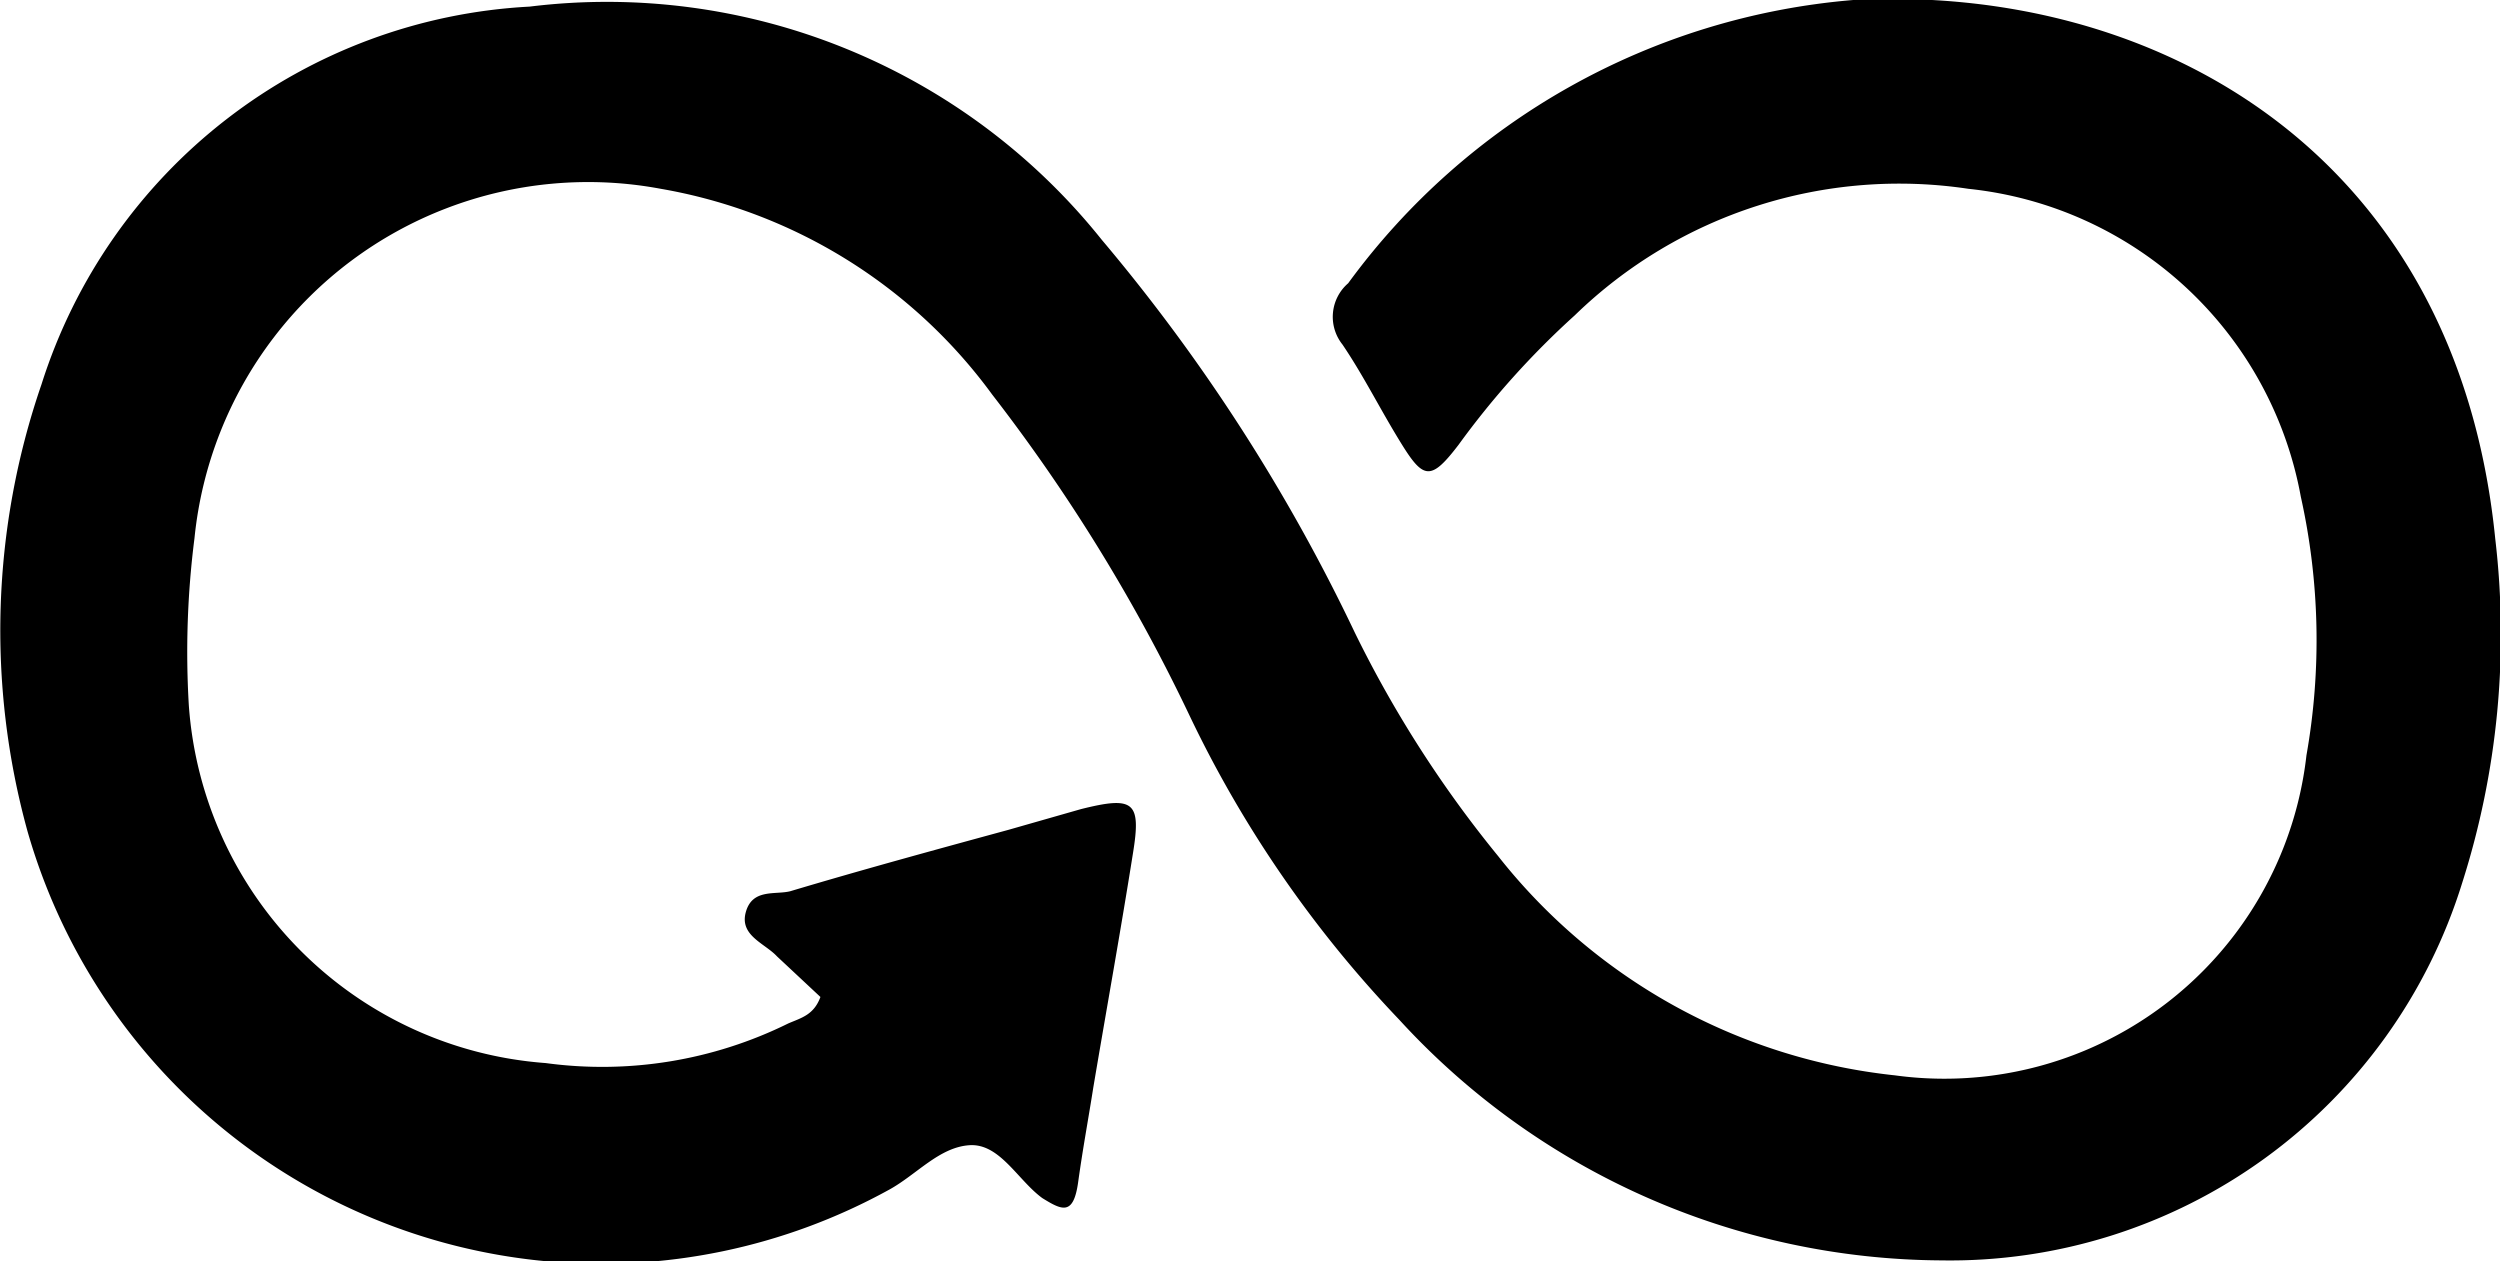 <svg xmlns="http://www.w3.org/2000/svg" viewBox="0 0 26.48 13.36"><g id="Layer_2" data-name="Layer 2"><g id="Layer_1-2" data-name="Layer 1"><path d="M8.69,10.56l-.46-.43c-.13-.14-.4-.22-.33-.47s.31-.18.47-.22c.77-.23,1.54-.44,2.31-.65l.77-.22c.56-.14.64-.08.55.47-.13.82-.28,1.65-.42,2.48-.05.32-.11.64-.16,1s-.17.3-.38.17l0,0c-.26-.19-.45-.58-.77-.56s-.56.31-.85.47A6.32,6.32,0,0,1,.29,8.8,8,8,0,0,1,.44,4.07a5.74,5.74,0,0,1,5.17-4,6.71,6.71,0,0,1,6.06,2.47A19.32,19.32,0,0,1,14.35,6.7a12.26,12.26,0,0,0,1.52,2.37,6.18,6.18,0,0,0,4.2,2.32A3.86,3.86,0,0,0,24.43,8a7,7,0,0,0-.06-2.74A4,4,0,0,0,20.85,2a4.93,4.93,0,0,0-4.17,1.34,8.86,8.86,0,0,0-1.23,1.37c-.29.38-.37.37-.6,0s-.4-.72-.63-1.06A.47.47,0,0,1,14.28,3a7.38,7.38,0,0,1,5.35-3c3.19-.17,6.39,1.6,6.8,5.71a8.65,8.65,0,0,1-.35,3.64,5.68,5.68,0,0,1-5.52,4,7.84,7.84,0,0,1-5.74-2.55A12.38,12.38,0,0,1,12.6,7.58a18.6,18.6,0,0,0-2.09-3.4A5.51,5.51,0,0,0,7,2,4.19,4.19,0,0,0,2.06,5.7,9.52,9.52,0,0,0,2,7.47a4.09,4.09,0,0,0,3.78,3.79,4.45,4.45,0,0,0,2.57-.42C8.49,10.78,8.62,10.75,8.69,10.56Z"/></g></g></svg>